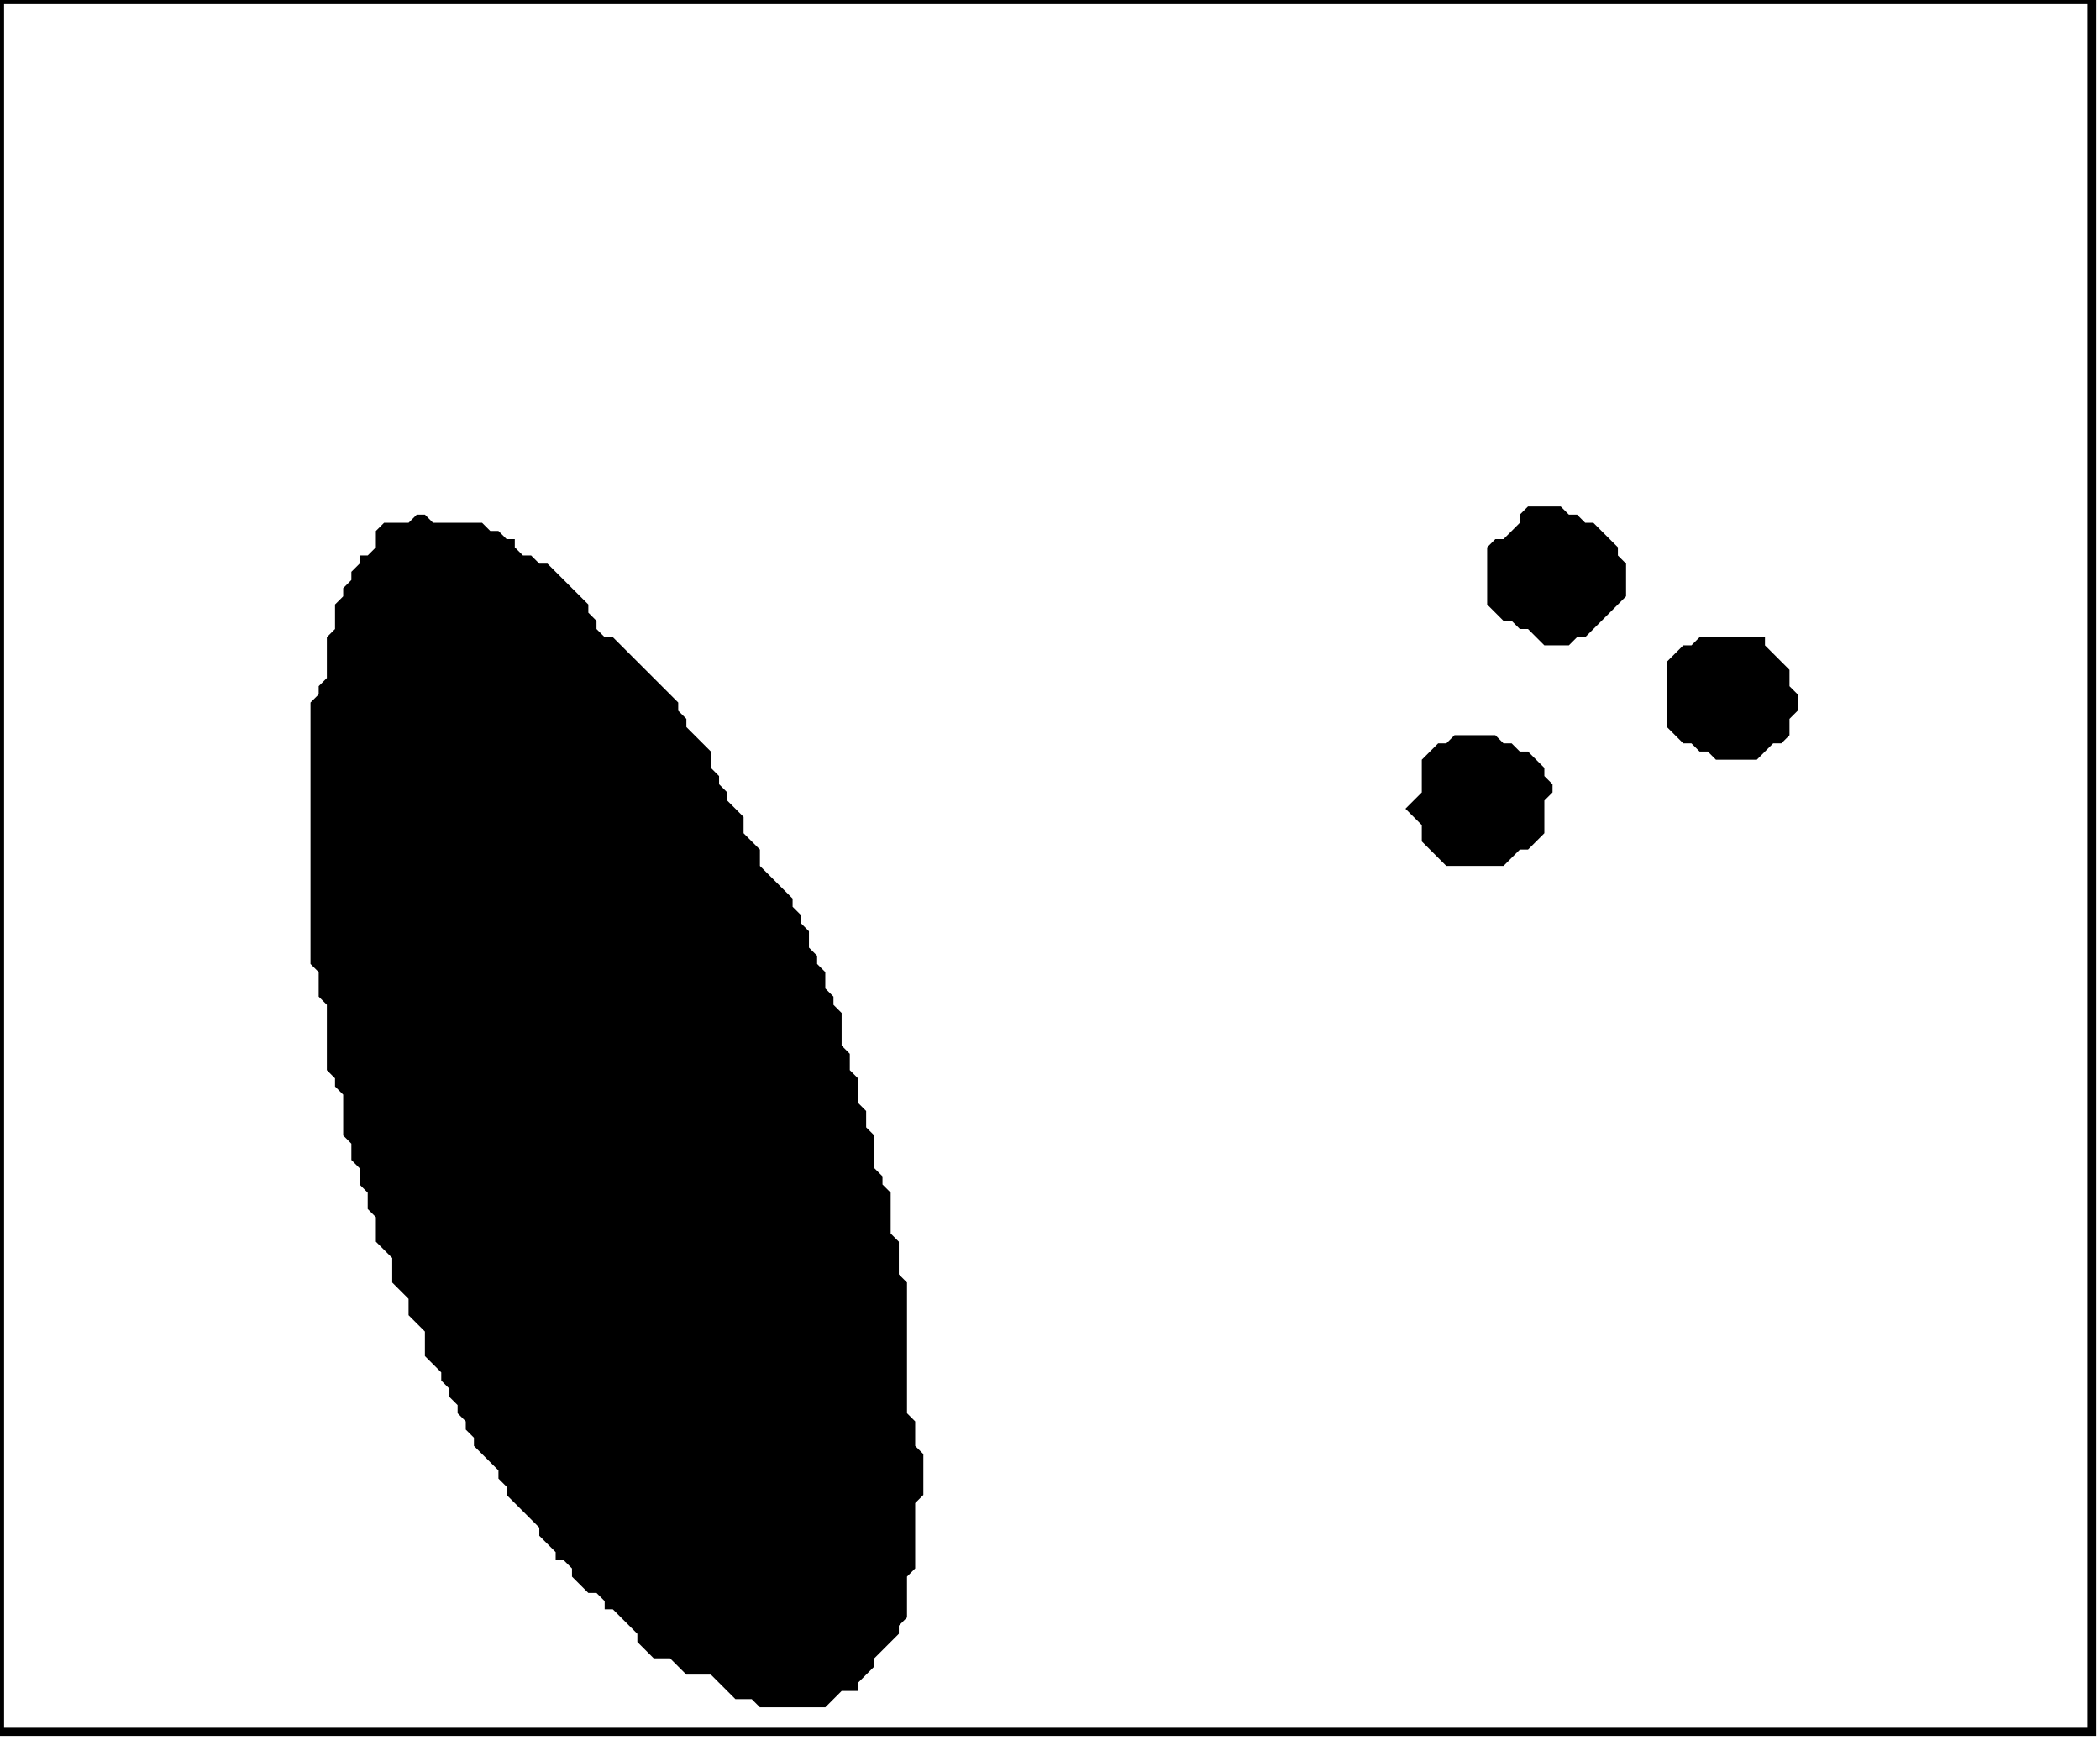 <?xml version='1.0' encoding='utf-8'?>
<svg width="257" height="213" xmlns="http://www.w3.org/2000/svg" viewBox="0 0 257 213"><rect width="257" height="213" fill="white" /><path d="M 178,90 L 177,91 L 176,91 L 174,93 L 174,97 L 172,99 L 174,101 L 174,103 L 177,106 L 184,106 L 186,104 L 187,104 L 189,102 L 189,98 L 190,97 L 190,96 L 189,95 L 189,94 L 187,92 L 186,92 L 185,91 L 184,91 L 183,90 Z" fill="black" /><path d="M 208,78 L 207,79 L 206,79 L 204,81 L 204,89 L 206,91 L 207,91 L 208,92 L 209,92 L 210,93 L 215,93 L 217,91 L 218,91 L 219,90 L 219,88 L 220,87 L 220,85 L 219,84 L 219,82 L 216,79 L 216,78 Z" fill="black" /><path d="M 51,63 L 50,64 L 47,64 L 46,65 L 46,67 L 45,68 L 44,68 L 44,69 L 43,70 L 43,71 L 42,72 L 42,73 L 41,74 L 41,77 L 40,78 L 40,83 L 39,84 L 39,85 L 38,86 L 38,118 L 39,119 L 39,122 L 40,123 L 40,131 L 41,132 L 41,133 L 42,134 L 42,139 L 43,140 L 43,142 L 44,143 L 44,145 L 45,146 L 45,148 L 46,149 L 46,152 L 48,154 L 48,157 L 50,159 L 50,161 L 52,163 L 52,166 L 54,168 L 54,169 L 55,170 L 55,171 L 56,172 L 56,173 L 57,174 L 57,175 L 58,176 L 58,177 L 61,180 L 61,181 L 62,182 L 62,183 L 66,187 L 66,188 L 68,190 L 68,191 L 69,191 L 70,192 L 70,193 L 72,195 L 73,195 L 74,196 L 74,197 L 75,197 L 78,200 L 78,201 L 80,203 L 82,203 L 84,205 L 87,205 L 90,208 L 92,208 L 93,209 L 101,209 L 103,207 L 105,207 L 105,206 L 107,204 L 107,203 L 110,200 L 110,199 L 111,198 L 111,193 L 112,192 L 112,184 L 113,183 L 113,178 L 112,177 L 112,174 L 111,173 L 111,157 L 110,156 L 110,152 L 109,151 L 109,146 L 108,145 L 108,144 L 107,143 L 107,139 L 106,138 L 106,136 L 105,135 L 105,132 L 104,131 L 104,129 L 103,128 L 103,124 L 102,123 L 102,122 L 101,121 L 101,119 L 100,118 L 100,117 L 99,116 L 99,114 L 98,113 L 98,112 L 97,111 L 97,110 L 93,106 L 93,104 L 91,102 L 91,100 L 89,98 L 89,97 L 88,96 L 88,95 L 87,94 L 87,92 L 84,89 L 84,88 L 83,87 L 83,86 L 75,78 L 74,78 L 73,77 L 73,76 L 72,75 L 72,74 L 67,69 L 66,69 L 65,68 L 64,68 L 63,67 L 63,66 L 62,66 L 61,65 L 60,65 L 59,64 L 53,64 L 52,63 Z" fill="black" /><path d="M 187,62 L 186,63 L 186,64 L 184,66 L 183,66 L 182,67 L 182,74 L 184,76 L 185,76 L 186,77 L 187,77 L 189,79 L 192,79 L 193,78 L 194,78 L 199,73 L 199,69 L 198,68 L 198,67 L 195,64 L 194,64 L 193,63 L 192,63 L 191,62 Z" fill="black" /><path d="M 0,0 L 0,212 L 256,212 L 256,0 Z" fill="none" stroke="black" stroke-width="1" /></svg>